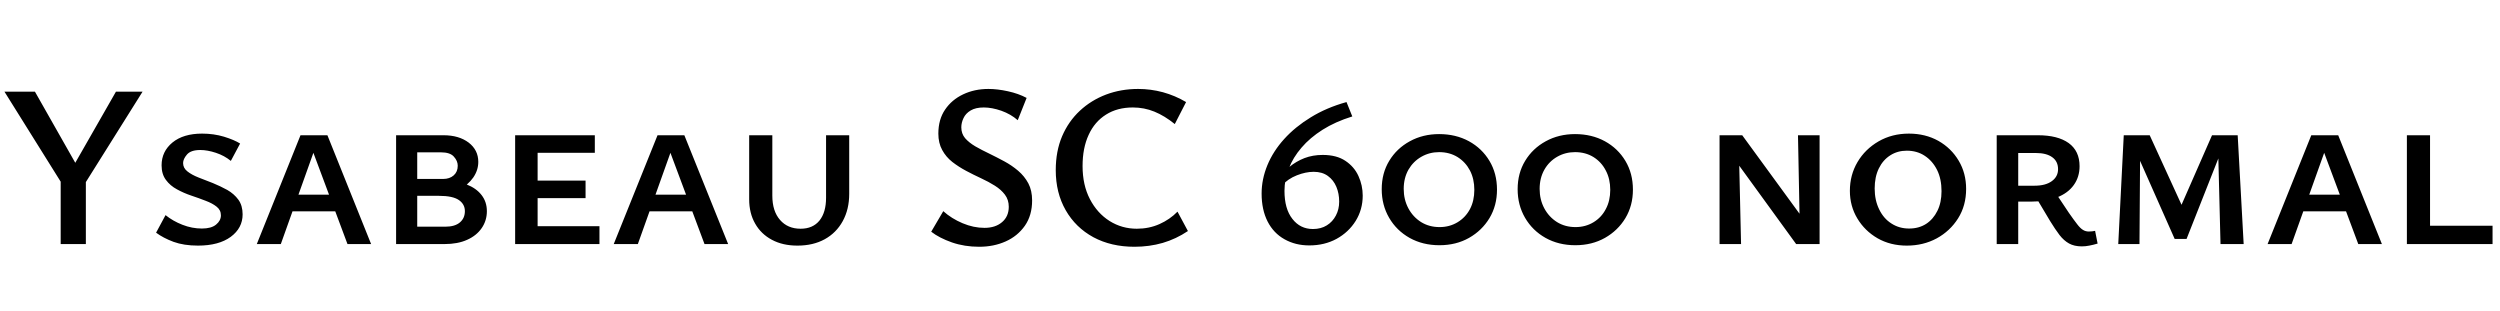 <svg xmlns="http://www.w3.org/2000/svg" xmlns:xlink="http://www.w3.org/1999/xlink" width="259.152" height="32.232"><path fill="black" d="M8.52 18.14L6.82 19.68L0.46 9.50L3.62 9.50L8.52 18.14ZM8.90 25.30L6.29 25.30L6.29 18.17L8.90 18.17L8.90 25.30ZM14.78 9.50L8.47 19.56L7.08 18.14L12.02 9.50L14.78 9.50ZM22.90 22.32L22.90 22.32Q22.90 21.77 22.45 21.42Q22.01 21.07 21.31 20.81Q20.62 20.54 19.84 20.28Q19.06 20.02 18.35 19.63Q17.64 19.25 17.20 18.65Q16.75 18.05 16.75 17.14L16.75 17.14Q16.75 15.70 17.88 14.77Q19.01 13.85 20.95 13.85L20.95 13.85Q22.15 13.85 23.22 14.17Q24.29 14.50 24.89 14.88L24.89 14.88L23.93 16.68Q23.26 16.13 22.38 15.84Q21.50 15.55 20.76 15.55L20.76 15.55Q19.78 15.55 19.38 16.02Q18.98 16.49 18.98 16.90L18.98 16.90Q18.98 17.42 19.43 17.77Q19.87 18.12 20.58 18.40Q21.29 18.67 22.07 18.98Q22.85 19.30 23.56 19.69Q24.26 20.09 24.71 20.70Q25.15 21.31 25.15 22.22L25.15 22.22Q25.15 23.64 23.92 24.55Q22.68 25.46 20.52 25.46L20.52 25.46Q19.06 25.46 17.99 25.07Q16.92 24.67 16.18 24.12L16.18 24.12L17.16 22.30Q17.93 22.92 18.91 23.30Q19.90 23.69 20.93 23.69L20.93 23.69Q21.91 23.69 22.40 23.28Q22.90 22.87 22.90 22.32ZM29.11 25.30L26.62 25.30L31.15 14.02L33.94 14.02L38.47 25.30L36.02 25.30L32.18 15.02L32.78 15.02L29.11 25.30ZM35.83 21.91L29.02 21.91L29.57 20.18L35.02 20.18L35.83 21.91ZM46.08 25.30L41.06 25.30L41.06 14.02L45.98 14.02Q47.57 14.02 48.58 14.78Q49.58 15.55 49.58 16.78L49.58 16.78Q49.58 17.64 49.06 18.40Q48.53 19.15 47.64 19.64Q46.75 20.14 45.65 20.14L45.65 20.14L46.08 18.72Q47.38 18.72 48.37 19.12Q49.37 19.51 49.92 20.22Q50.47 20.93 50.47 21.89L50.47 21.89Q50.47 22.87 49.93 23.65Q49.39 24.43 48.42 24.86Q47.45 25.30 46.08 25.30L46.08 25.30ZM43.25 15.79L43.25 23.50L46.15 23.50Q47.16 23.50 47.68 23.05Q48.19 22.61 48.19 21.89L48.19 21.89Q48.19 21.17 47.57 20.74Q46.94 20.30 45.50 20.30L45.50 20.30L42.70 20.30L42.70 18.55L45.94 18.55Q46.61 18.55 47.03 18.18Q47.45 17.81 47.45 17.18L47.45 17.18Q47.45 16.68 47.05 16.24Q46.66 15.79 45.70 15.79L45.70 15.79L43.25 15.79ZM55.73 25.30L53.40 25.30L53.40 14.02L55.73 14.02L55.73 25.30ZM62.14 25.30L54.19 25.30L54.19 23.45L62.14 23.45L62.14 25.30ZM60.70 20.54L54.19 20.54L54.19 18.72L60.70 18.72L60.70 20.54ZM61.66 15.84L54.19 15.84L54.19 14.02L61.66 14.02L61.66 15.84ZM66.12 25.30L63.62 25.30L68.16 14.02L70.94 14.02L75.48 25.30L73.03 25.30L69.19 15.02L69.79 15.02L66.12 25.30ZM72.84 21.91L66.02 21.91L66.58 20.18L72.02 20.18L72.84 21.91ZM82.66 25.46L82.66 25.46Q81.14 25.46 80.02 24.86Q78.89 24.26 78.28 23.18Q77.66 22.10 77.66 20.66L77.66 20.66L77.66 14.02L80.06 14.02L80.06 20.28Q80.06 21.89 80.86 22.80Q81.65 23.71 82.99 23.71L82.99 23.71Q84.26 23.71 84.95 22.86Q85.63 22.01 85.63 20.50L85.63 20.50L85.63 14.02L88.03 14.02L88.03 20.09Q88.03 21.70 87.36 22.92Q86.69 24.14 85.49 24.80Q84.29 25.46 82.66 25.46ZM104.57 21.43L104.57 21.43Q104.57 20.71 104.17 20.18Q103.78 19.66 103.13 19.25Q102.48 18.84 101.70 18.48Q100.92 18.12 100.15 17.71Q99.38 17.30 98.72 16.79Q98.06 16.27 97.67 15.55Q97.27 14.83 97.27 13.85L97.27 13.85Q97.27 12.38 97.97 11.36Q98.66 10.34 99.84 9.78Q101.02 9.22 102.46 9.22L102.46 9.22Q103.39 9.22 104.48 9.46Q105.58 9.70 106.42 10.15L106.42 10.15L105.50 12.46Q104.78 11.83 103.80 11.48Q102.82 11.14 101.98 11.14L101.98 11.14Q101.14 11.14 100.62 11.45Q100.10 11.76 99.88 12.24Q99.65 12.72 99.65 13.20L99.65 13.20Q99.65 13.85 100.04 14.32Q100.44 14.78 101.10 15.17Q101.76 15.55 102.54 15.92Q103.32 16.30 104.10 16.72Q104.88 17.14 105.54 17.70Q106.20 18.26 106.60 19.01Q106.99 19.75 106.99 20.78L106.99 20.78Q106.99 22.32 106.24 23.40Q105.48 24.48 104.24 25.03Q103.01 25.58 101.50 25.58L101.50 25.58Q99.98 25.58 98.68 25.13Q97.37 24.67 96.53 24.02L96.53 24.02L97.78 21.89Q98.64 22.66 99.78 23.14Q100.92 23.62 102.05 23.62L102.05 23.62Q103.18 23.62 103.87 23.03Q104.57 22.44 104.57 21.43ZM117.60 25.58L117.60 25.58Q115.18 25.58 113.34 24.59Q111.50 23.59 110.47 21.79Q109.44 19.99 109.44 17.64L109.44 17.64Q109.44 15.67 110.10 14.12Q110.76 12.58 111.94 11.48Q113.11 10.39 114.66 9.80Q116.21 9.22 117.98 9.22L117.98 9.22Q119.28 9.22 120.55 9.56Q121.82 9.91 122.95 10.58L122.95 10.58L121.78 12.86Q120.72 12.00 119.66 11.57Q118.61 11.14 117.43 11.14L117.43 11.14Q115.82 11.14 114.65 11.88Q113.47 12.62 112.85 13.98Q112.22 15.34 112.22 17.21L112.22 17.21Q112.22 19.18 112.98 20.64Q113.74 22.10 115.02 22.91Q116.30 23.71 117.84 23.71L117.84 23.71Q119.11 23.71 120.19 23.23Q121.27 22.75 122.06 21.94L122.06 21.94L123.14 23.95Q121.92 24.77 120.53 25.18Q119.14 25.58 117.60 25.58ZM137.11 16.06L137.11 16.06Q138.55 16.06 139.46 16.67Q140.38 17.28 140.82 18.25Q141.26 19.22 141.26 20.28L141.26 20.28Q141.26 21.72 140.53 22.90Q139.80 24.07 138.55 24.76Q137.30 25.44 135.72 25.44L135.72 25.44Q134.28 25.44 133.15 24.80Q132.02 24.17 131.40 22.96Q130.78 21.74 130.78 20.06L130.78 20.06Q130.78 18.58 131.38 17.12Q131.98 15.67 133.12 14.41Q134.26 13.15 135.88 12.16Q137.50 11.16 139.58 10.58L139.58 10.58L140.18 12.07Q138.41 12.62 137.10 13.45Q135.79 14.28 134.92 15.30Q134.04 16.32 133.60 17.46Q133.15 18.60 133.15 19.78L133.15 19.78Q133.15 21.65 133.97 22.69Q134.78 23.74 136.10 23.74L136.10 23.74Q136.94 23.74 137.54 23.36Q138.14 22.99 138.48 22.34Q138.82 21.70 138.82 20.90L138.82 20.90Q138.82 20.06 138.53 19.37Q138.24 18.67 137.65 18.24Q137.06 17.81 136.18 17.81L136.18 17.81Q135.36 17.81 134.44 18.17Q133.51 18.53 132.84 19.27L132.84 19.27L132.31 18.65Q132.94 17.90 133.64 17.32Q134.35 16.73 135.22 16.39Q136.08 16.06 137.11 16.06ZM149.21 25.42L149.21 25.42Q147.48 25.42 146.12 24.66Q144.77 23.90 144 22.58Q143.23 21.26 143.23 19.61L143.23 19.61Q143.23 17.95 144.01 16.67Q144.79 15.38 146.15 14.64Q147.50 13.90 149.18 13.90L149.18 13.90Q150.91 13.90 152.27 14.64Q153.62 15.38 154.40 16.68Q155.18 17.98 155.18 19.66L155.18 19.66Q155.18 21.31 154.40 22.61Q153.62 23.90 152.28 24.66Q150.94 25.42 149.21 25.42ZM149.23 23.54L149.23 23.54Q150.26 23.54 151.09 23.04Q151.92 22.54 152.38 21.67Q152.83 20.81 152.83 19.68L152.83 19.68Q152.83 18.55 152.38 17.68Q151.92 16.80 151.09 16.28Q150.26 15.77 149.18 15.77L149.18 15.77Q148.18 15.77 147.34 16.25Q146.50 16.73 146.00 17.59Q145.51 18.46 145.51 19.58L145.51 19.58Q145.51 20.69 145.99 21.59Q146.47 22.49 147.31 23.02Q148.15 23.54 149.23 23.54ZM163.30 25.42L163.30 25.42Q161.57 25.42 160.21 24.66Q158.86 23.90 158.09 22.58Q157.32 21.26 157.32 19.61L157.32 19.61Q157.32 17.95 158.10 16.67Q158.88 15.38 160.24 14.64Q161.59 13.90 163.27 13.90L163.27 13.90Q165.00 13.90 166.36 14.64Q167.71 15.38 168.49 16.68Q169.27 17.98 169.27 19.66L169.27 19.66Q169.27 21.31 168.49 22.61Q167.71 23.90 166.37 24.66Q165.02 25.42 163.30 25.42ZM163.32 23.54L163.32 23.54Q164.35 23.54 165.18 23.04Q166.01 22.54 166.46 21.67Q166.92 20.81 166.92 19.68L166.92 19.68Q166.92 18.55 166.46 17.68Q166.01 16.80 165.18 16.28Q164.35 15.77 163.27 15.77L163.27 15.77Q162.26 15.77 161.42 16.25Q160.58 16.73 160.09 17.59Q159.60 18.46 159.60 19.58L159.60 19.58Q159.60 20.69 160.08 21.59Q160.56 22.49 161.40 23.02Q162.24 23.54 163.32 23.54ZM180.48 25.30L178.25 25.30L178.25 14.02L180.22 14.02L180.48 25.30ZM187.20 23.06L187.30 25.30L186.19 25.30L179.16 15.62L179.16 14.02L180.60 14.02L187.20 23.06ZM186.38 14.02L188.62 14.02L188.62 25.30L186.60 25.30L186.38 14.02ZM197.66 25.46L197.66 25.46Q195.96 25.46 194.63 24.70Q193.30 23.93 192.53 22.64Q191.76 21.36 191.76 19.78L191.76 19.78Q191.76 18.14 192.55 16.80Q193.34 15.46 194.74 14.65Q196.13 13.85 197.88 13.85L197.88 13.85Q199.58 13.85 200.93 14.60Q202.27 15.36 203.04 16.66Q203.81 17.95 203.81 19.58L203.81 19.58Q203.81 21.31 202.98 22.63Q202.15 23.95 200.76 24.71Q199.37 25.46 197.66 25.46ZM197.90 23.69L197.90 23.69Q198.91 23.69 199.66 23.21Q200.40 22.73 200.83 21.86Q201.26 21 201.26 19.82L201.26 19.82Q201.26 18.55 200.80 17.62Q200.33 16.68 199.52 16.15Q198.72 15.62 197.66 15.62L197.66 15.62Q196.70 15.62 195.95 16.10Q195.19 16.58 194.76 17.46Q194.33 18.34 194.33 19.54L194.33 19.54Q194.33 20.76 194.80 21.71Q195.26 22.66 196.07 23.17Q196.87 23.69 197.90 23.69ZM209.21 25.30L206.98 25.30L206.98 14.02L211.25 14.02Q213.31 14.02 214.44 14.83Q215.57 15.65 215.57 17.23L215.57 17.23Q215.57 18.34 214.97 19.18Q214.37 20.02 213.24 20.46Q212.11 20.90 210.53 20.90L210.53 20.90L208.13 20.90L208.13 19.25L210.91 19.25Q212.04 19.25 212.69 18.78Q213.34 18.31 213.34 17.54L213.34 17.54Q213.34 16.73 212.74 16.30Q212.14 15.86 211.03 15.86L211.03 15.86L209.21 15.86L209.21 25.30ZM215.81 25.54L215.81 25.54Q215.02 25.54 214.48 25.24Q213.94 24.94 213.49 24.36Q213.05 23.78 212.52 22.92L212.52 22.92L211.13 20.59L213.02 19.90L214.46 22.06Q214.99 22.82 215.32 23.24Q215.64 23.66 215.92 23.83Q216.19 24 216.53 24L216.53 24Q216.70 24 216.88 23.98Q217.06 23.95 217.18 23.93L217.18 23.93L217.44 25.25Q216.96 25.39 216.58 25.46Q216.19 25.54 215.81 25.54ZM232.58 25.30L230.18 25.30L229.92 15L230.62 14.74L226.66 24.77L225.43 24.77L220.94 14.64L221.52 14.02L222.84 14.02L226.63 22.30L225.67 22.30L229.30 14.02L231.96 14.02L232.58 25.30ZM221.78 25.30L219.58 25.30L220.15 14.02L221.86 14.02L221.78 25.30ZM237.55 25.30L235.06 25.30L239.59 14.02L242.38 14.02L246.91 25.30L244.46 25.30L240.62 15.02L241.22 15.02L237.55 25.30ZM244.27 21.91L237.46 21.91L238.01 20.18L243.46 20.18L244.27 21.91ZM251.90 25.30L249.50 25.30L249.50 14.02L251.90 14.02L251.90 25.30ZM258.38 25.30L250.30 25.30L250.30 23.40L258.38 23.40L258.38 25.30Z"/></svg>